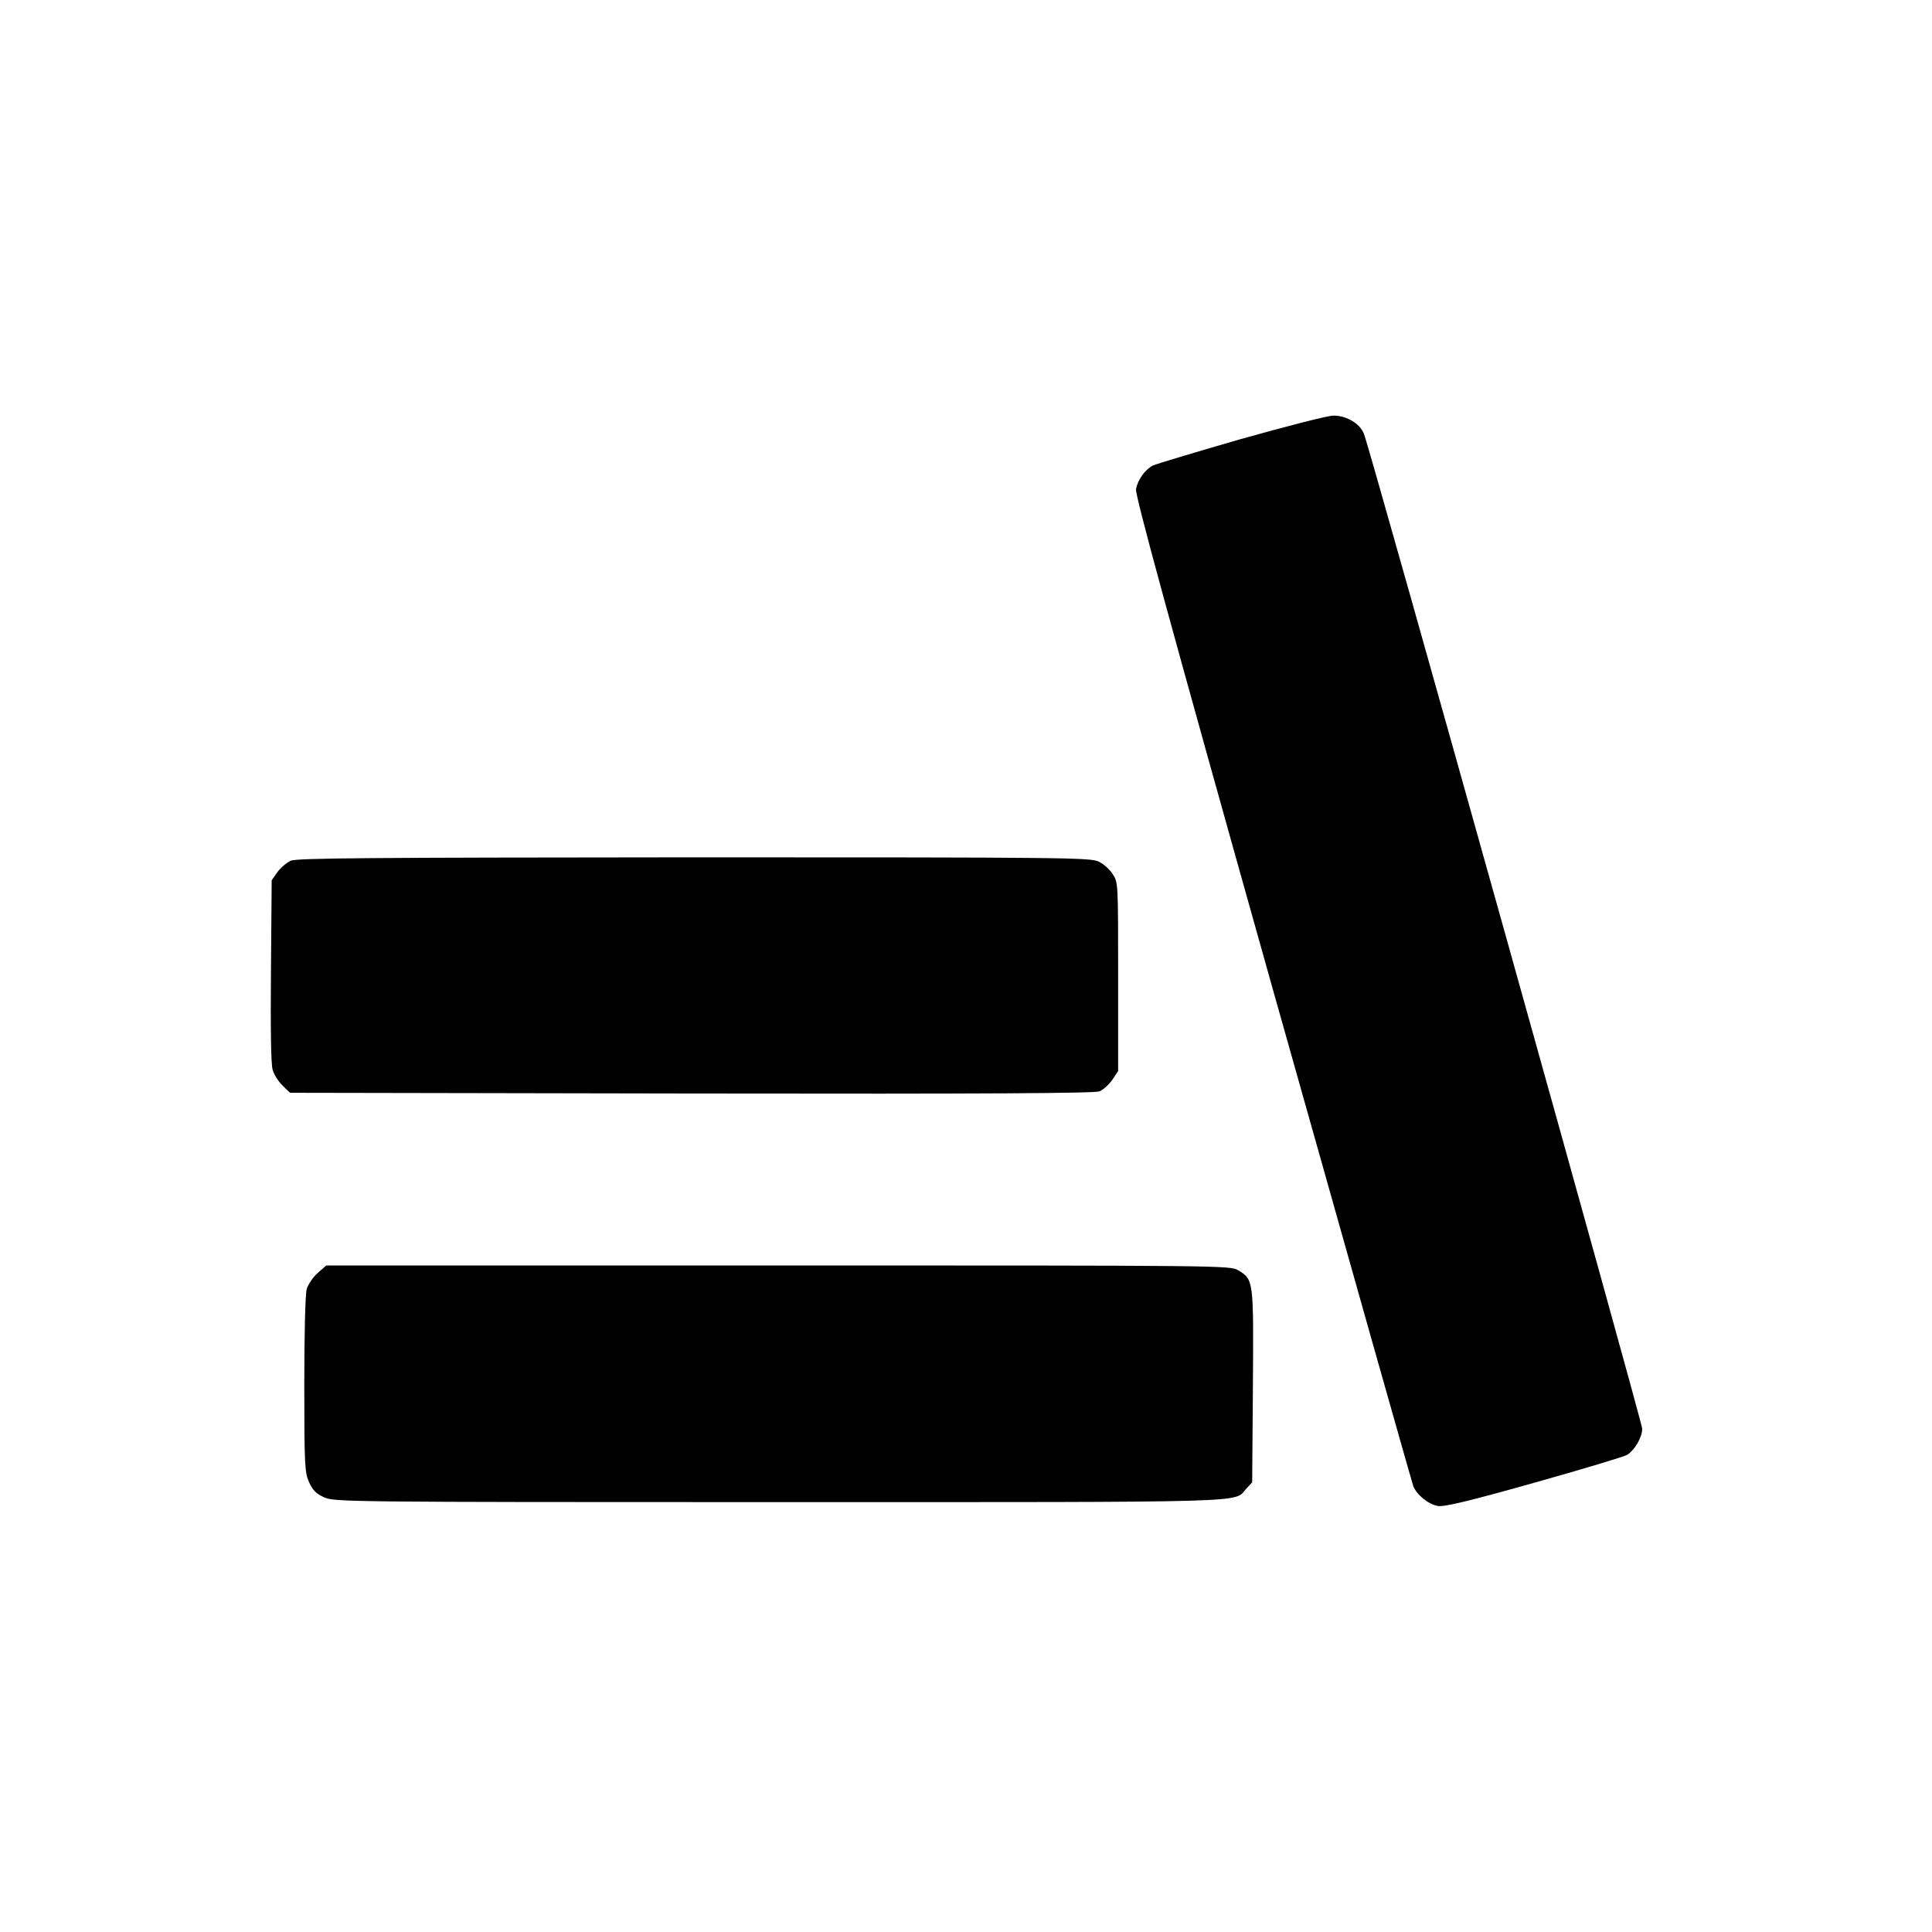 <?xml version="1.0" standalone="no"?>
<!DOCTYPE svg PUBLIC "-//W3C//DTD SVG 20010904//EN"
 "http://www.w3.org/TR/2001/REC-SVG-20010904/DTD/svg10.dtd">
<svg version="1.0" xmlns="http://www.w3.org/2000/svg"
 width="800pt" height="800pt" viewBox="0 0 800 800"
 preserveAspectRatio="xMidYMid meet">
<g transform="translate(0,800) scale(0.1,-0.1)"
fill="#000000" stroke="none">
<path d="M5135 6181 c-187 -54 -350 -103 -362 -109 -32 -17 -62 -59 -69 -97
-4 -25 124 -496 565 -2066 315 -1119 577 -2046 583 -2062 14 -37 61 -75 102
-83 26 -4 121 18 398 96 199 56 373 108 386 116 32 21 62 73 62 108 0 27
-1126 4054 -1152 4119 -17 44 -74 77 -128 76 -25 -1 -198 -45 -385 -98z"/>
<path d="M1204 4436 c-17 -8 -42 -29 -55 -47 l-24 -34 -3 -375 c-2 -240 0
-388 7 -410 6 -20 24 -49 41 -65 l31 -30 1662 -3 c1244 -2 1669 1 1690 9 16 7
39 28 53 48 l24 36 0 391 c0 390 0 391 -23 425 -12 19 -38 42 -57 51 -33 17
-133 18 -1675 18 -1355 -1 -1645 -3 -1671 -14z"/>
<path d="M1316 2729 c-20 -17 -40 -47 -46 -67 -6 -22 -10 -183 -10 -397 0
-335 2 -363 20 -403 15 -33 29 -47 62 -62 42 -19 82 -20 1886 -20 1999 0 1879
-3 1932 55 l25 27 3 399 c3 442 3 440 -61 479 -31 20 -65 20 -1904 20 l-1872
0 -35 -31z"/>
</g>
</svg>
